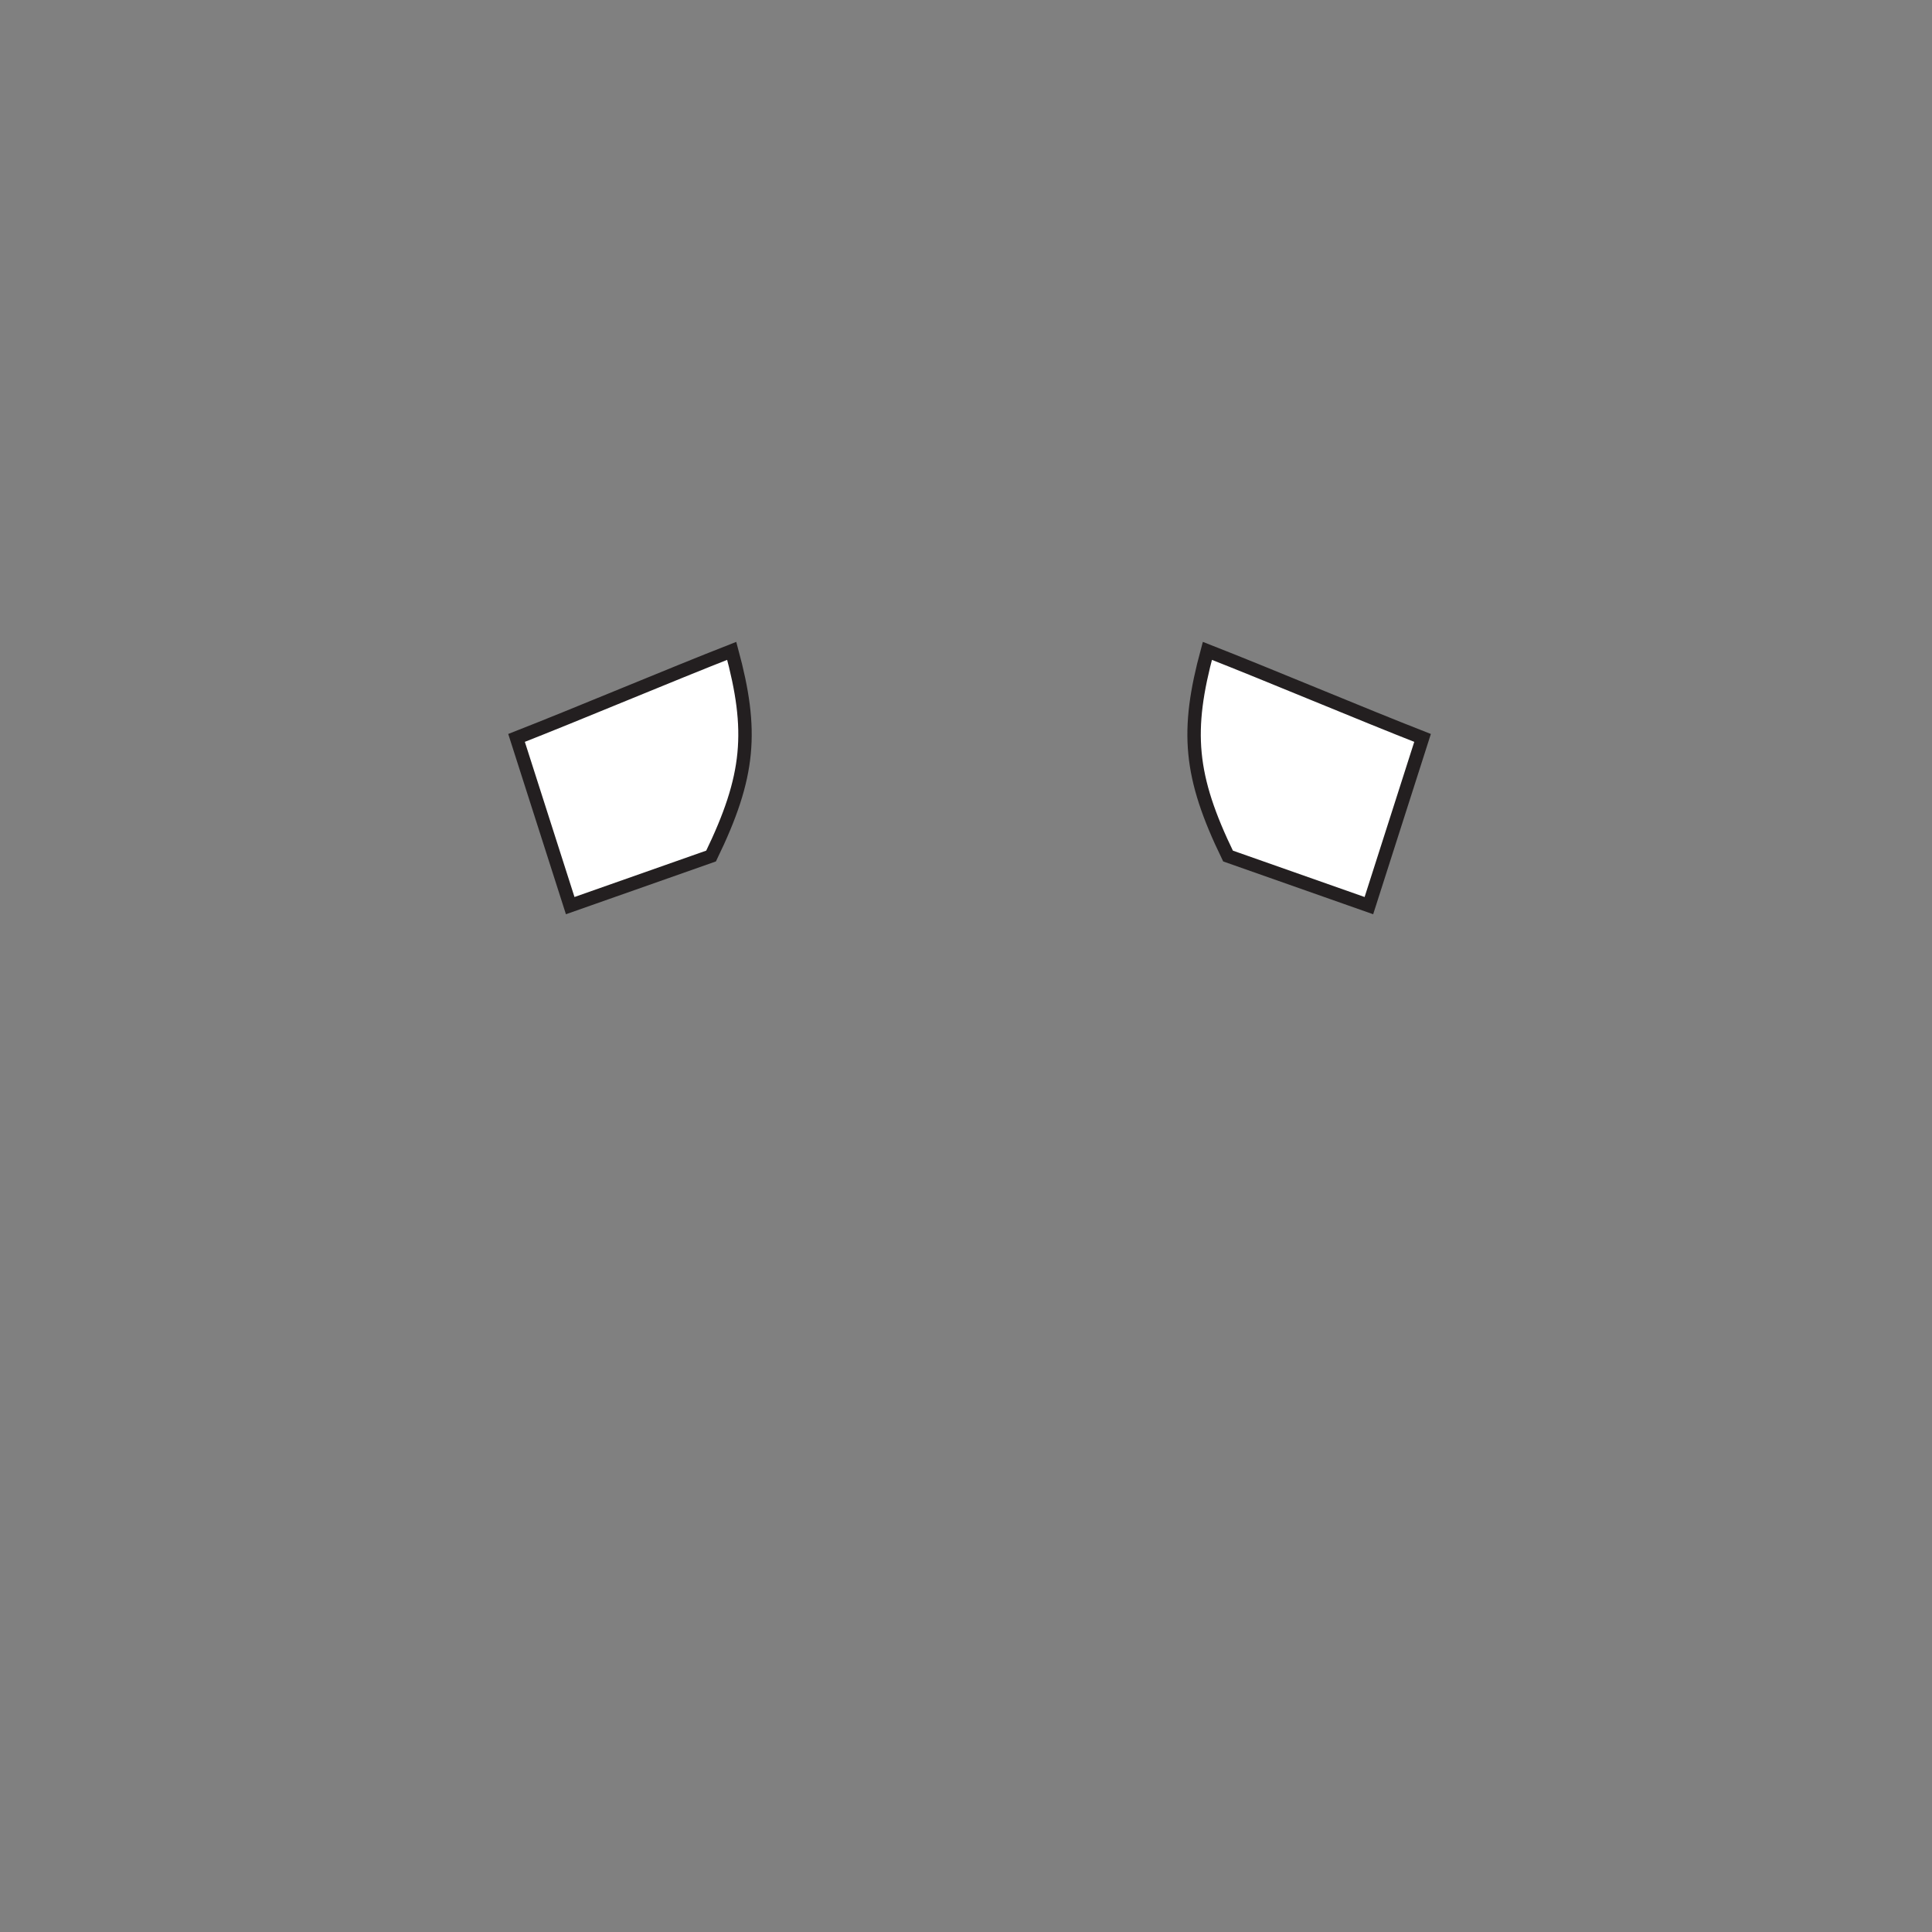 <svg width="144" height="144" viewBox="0 0 144 144" fill="none" xmlns="http://www.w3.org/2000/svg">
<rect x="0" y="0" width="144" height="144" fill="#808080" stroke="none"/>
<path d="M42.5 67.5L38.5 55C43.006 53.238 50.033 50.273 54.539 48.511C56.154 54.478 55.895 57.84 53 63.803L42.5 67.5Z" fill="white" stroke="#231F20" stroke-miterlimit="22.926"/>
<path d="M102.029 67.5L106.029 55C101.523 53.238 94.496 50.273 89.99 48.511C88.375 54.478 88.634 57.84 91.529 63.803L102.029 67.5Z" fill="white" stroke="#231F20" stroke-miterlimit="22.926"/>
</svg>
